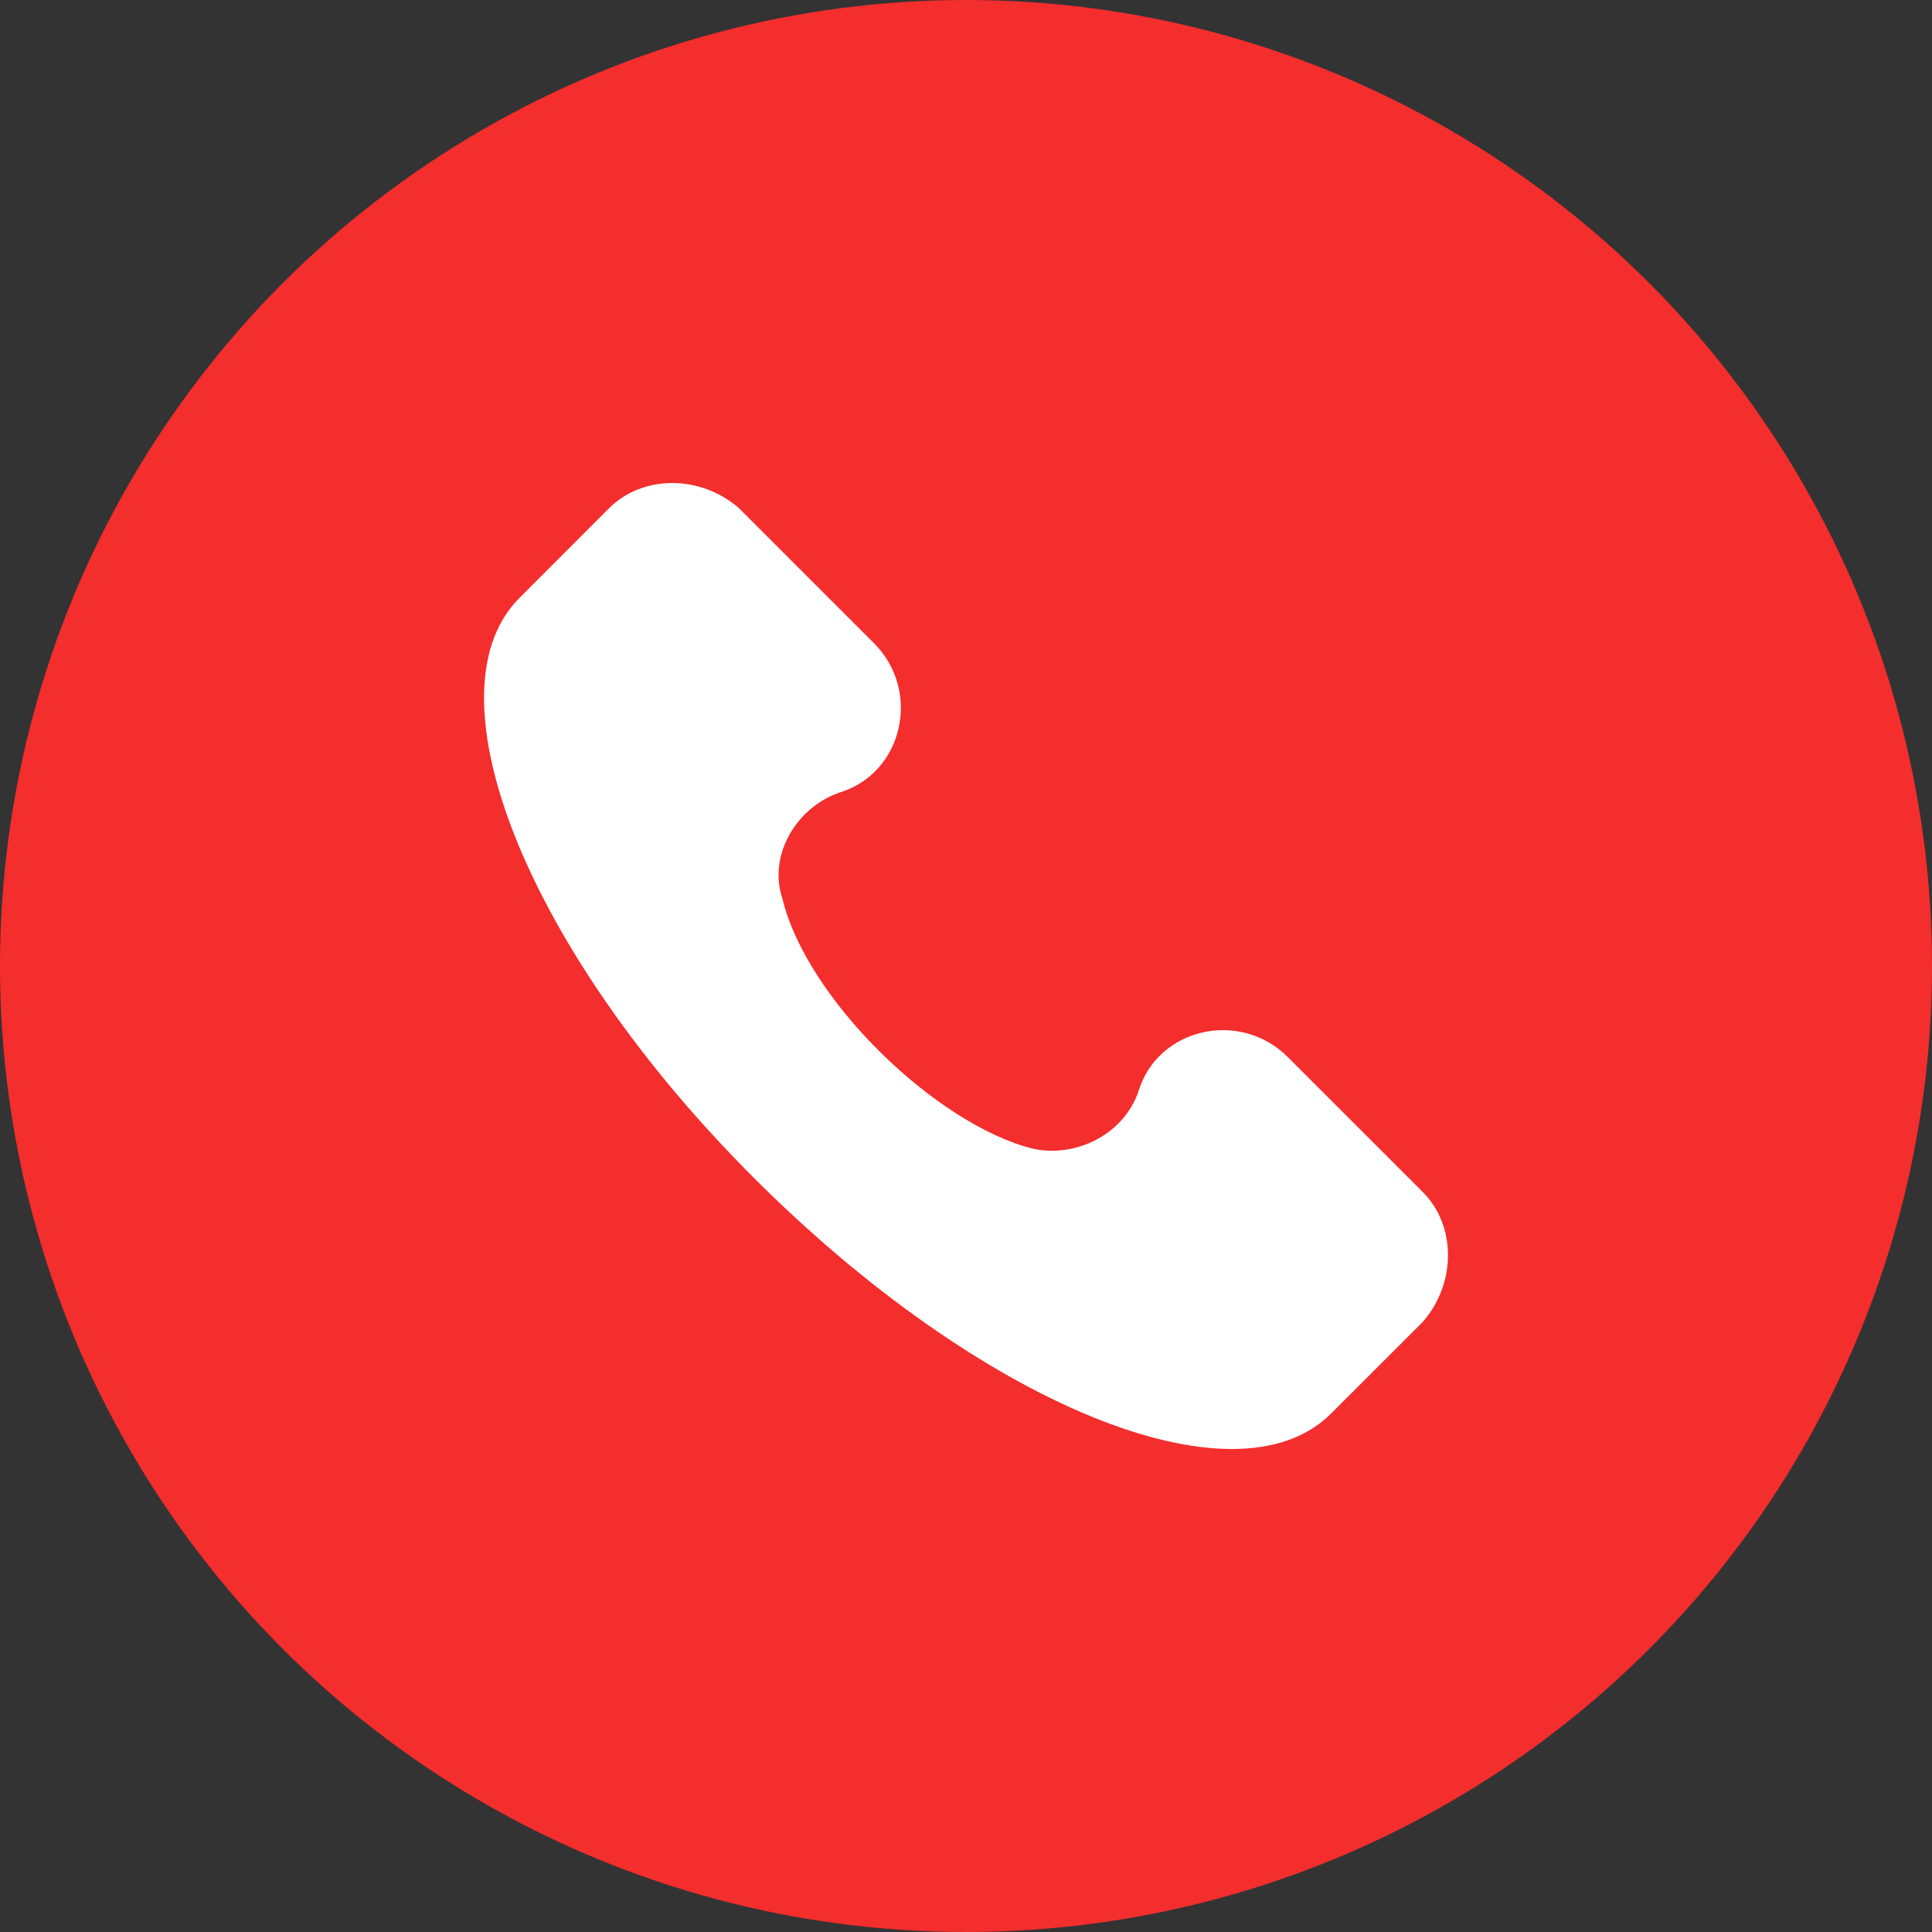 <svg width="26" height="26" fill="none" xmlns="http://www.w3.org/2000/svg"><rect width="100%" height="100%" fill="#333333" stroke="none"/><circle cx="13" cy="13" r="13" fill="#F42D2D"/><g clip-path="url(#clip0)"><path d="M19.146 16.04l-1.814-1.813c-.648-.648-1.75-.39-2.009.453-.194.583-.842.907-1.425.778-1.296-.324-3.045-2.009-3.37-3.37-.194-.583.195-1.23.778-1.425.843-.26 1.102-1.36.454-2.009L9.946 6.84c-.519-.453-1.296-.453-1.75 0l-1.23 1.231c-1.232 1.296.129 4.73 3.174 7.775 3.045 3.046 6.48 4.471 7.775 3.175l1.231-1.23c.454-.52.454-1.297 0-1.75z" fill="#fff"/></g><defs><clipPath id="clip0"><path fill="#fff" transform="translate(6.5 6.5)" d="M0 0h13v13H0z"/></clipPath></defs></svg>